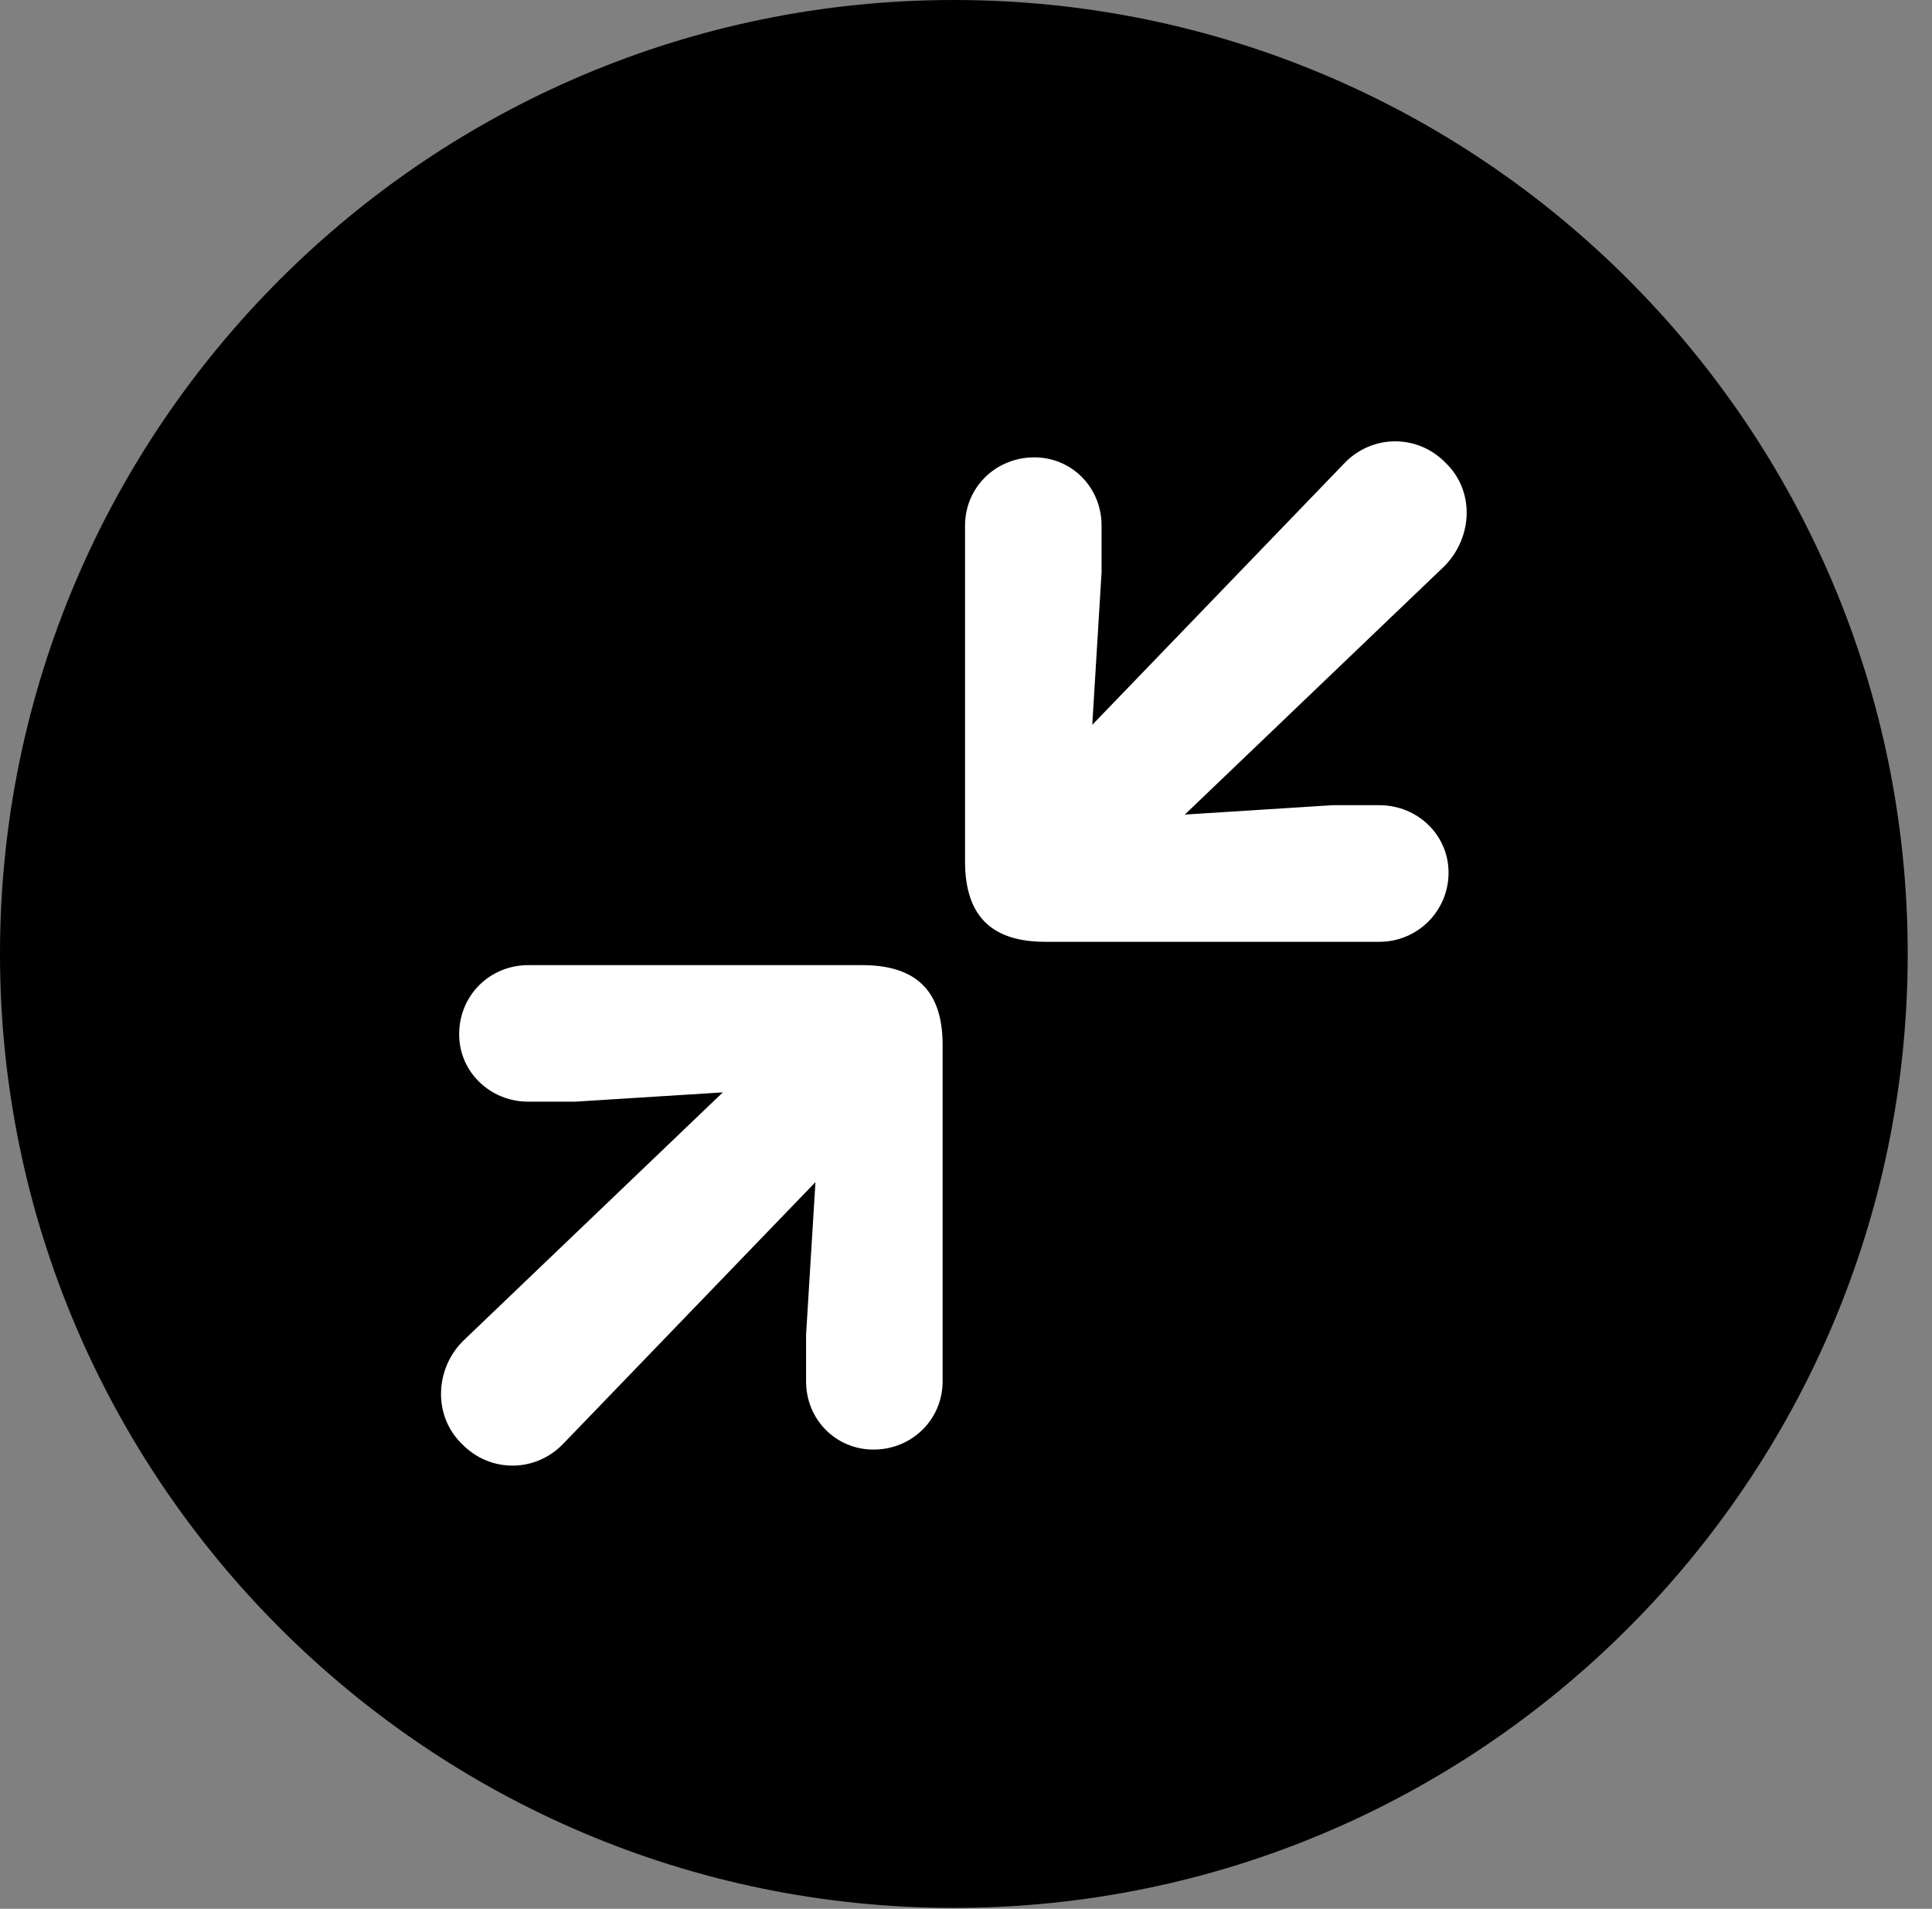 <svg version="1.1" xmlns="http://www.w3.org/2000/svg" xmlns:xlink="http://www.w3.org/1999/xlink" viewBox="0 0 28.246 27.904">
 <rect x="0" y="0" width="28.246" height="27.904" fill="#808080" stroke="none"/>
 <g>
  
  <path d="M13.945 27.891C21.643 27.891 27.891 21.629 27.891 13.945C27.891 6.248 21.643 0 13.945 0C6.262 0 0 6.248 0 13.945C0 21.629 6.262 27.891 13.945 27.891Z" style="fill:hsl(0 0 0/0.85)"></path>
  <path d="M20.166 13.768L15.285 13.768C14.547 13.768 14.109 13.44 14.109 12.592L14.109 7.684C14.109 7.123 14.56 6.686 15.121 6.686C15.668 6.686 16.105 7.123 16.105 7.684L16.105 8.367L15.969 10.596L19.646 6.781C20.057 6.344 20.727 6.344 21.137 6.768C21.561 7.178 21.533 7.848 21.123 8.271L17.322 11.908L19.482 11.771L20.166 11.771C20.727 11.771 21.178 12.209 21.178 12.756C21.178 13.316 20.727 13.768 20.166 13.768ZM12.77 21.191C12.223 21.191 11.785 20.754 11.785 20.193L11.785 19.51L11.922 17.281L8.244 21.096C7.834 21.533 7.164 21.533 6.754 21.109C6.33 20.699 6.357 20.016 6.768 19.605L10.568 15.969L8.408 16.105L7.725 16.105C7.164 16.105 6.713 15.668 6.713 15.121C6.713 14.547 7.164 14.109 7.725 14.109L12.605 14.109C13.344 14.109 13.781 14.438 13.781 15.271L13.781 20.193C13.781 20.754 13.33 21.191 12.77 21.191Z" style="fill:white"></path>
 </g>
</svg>